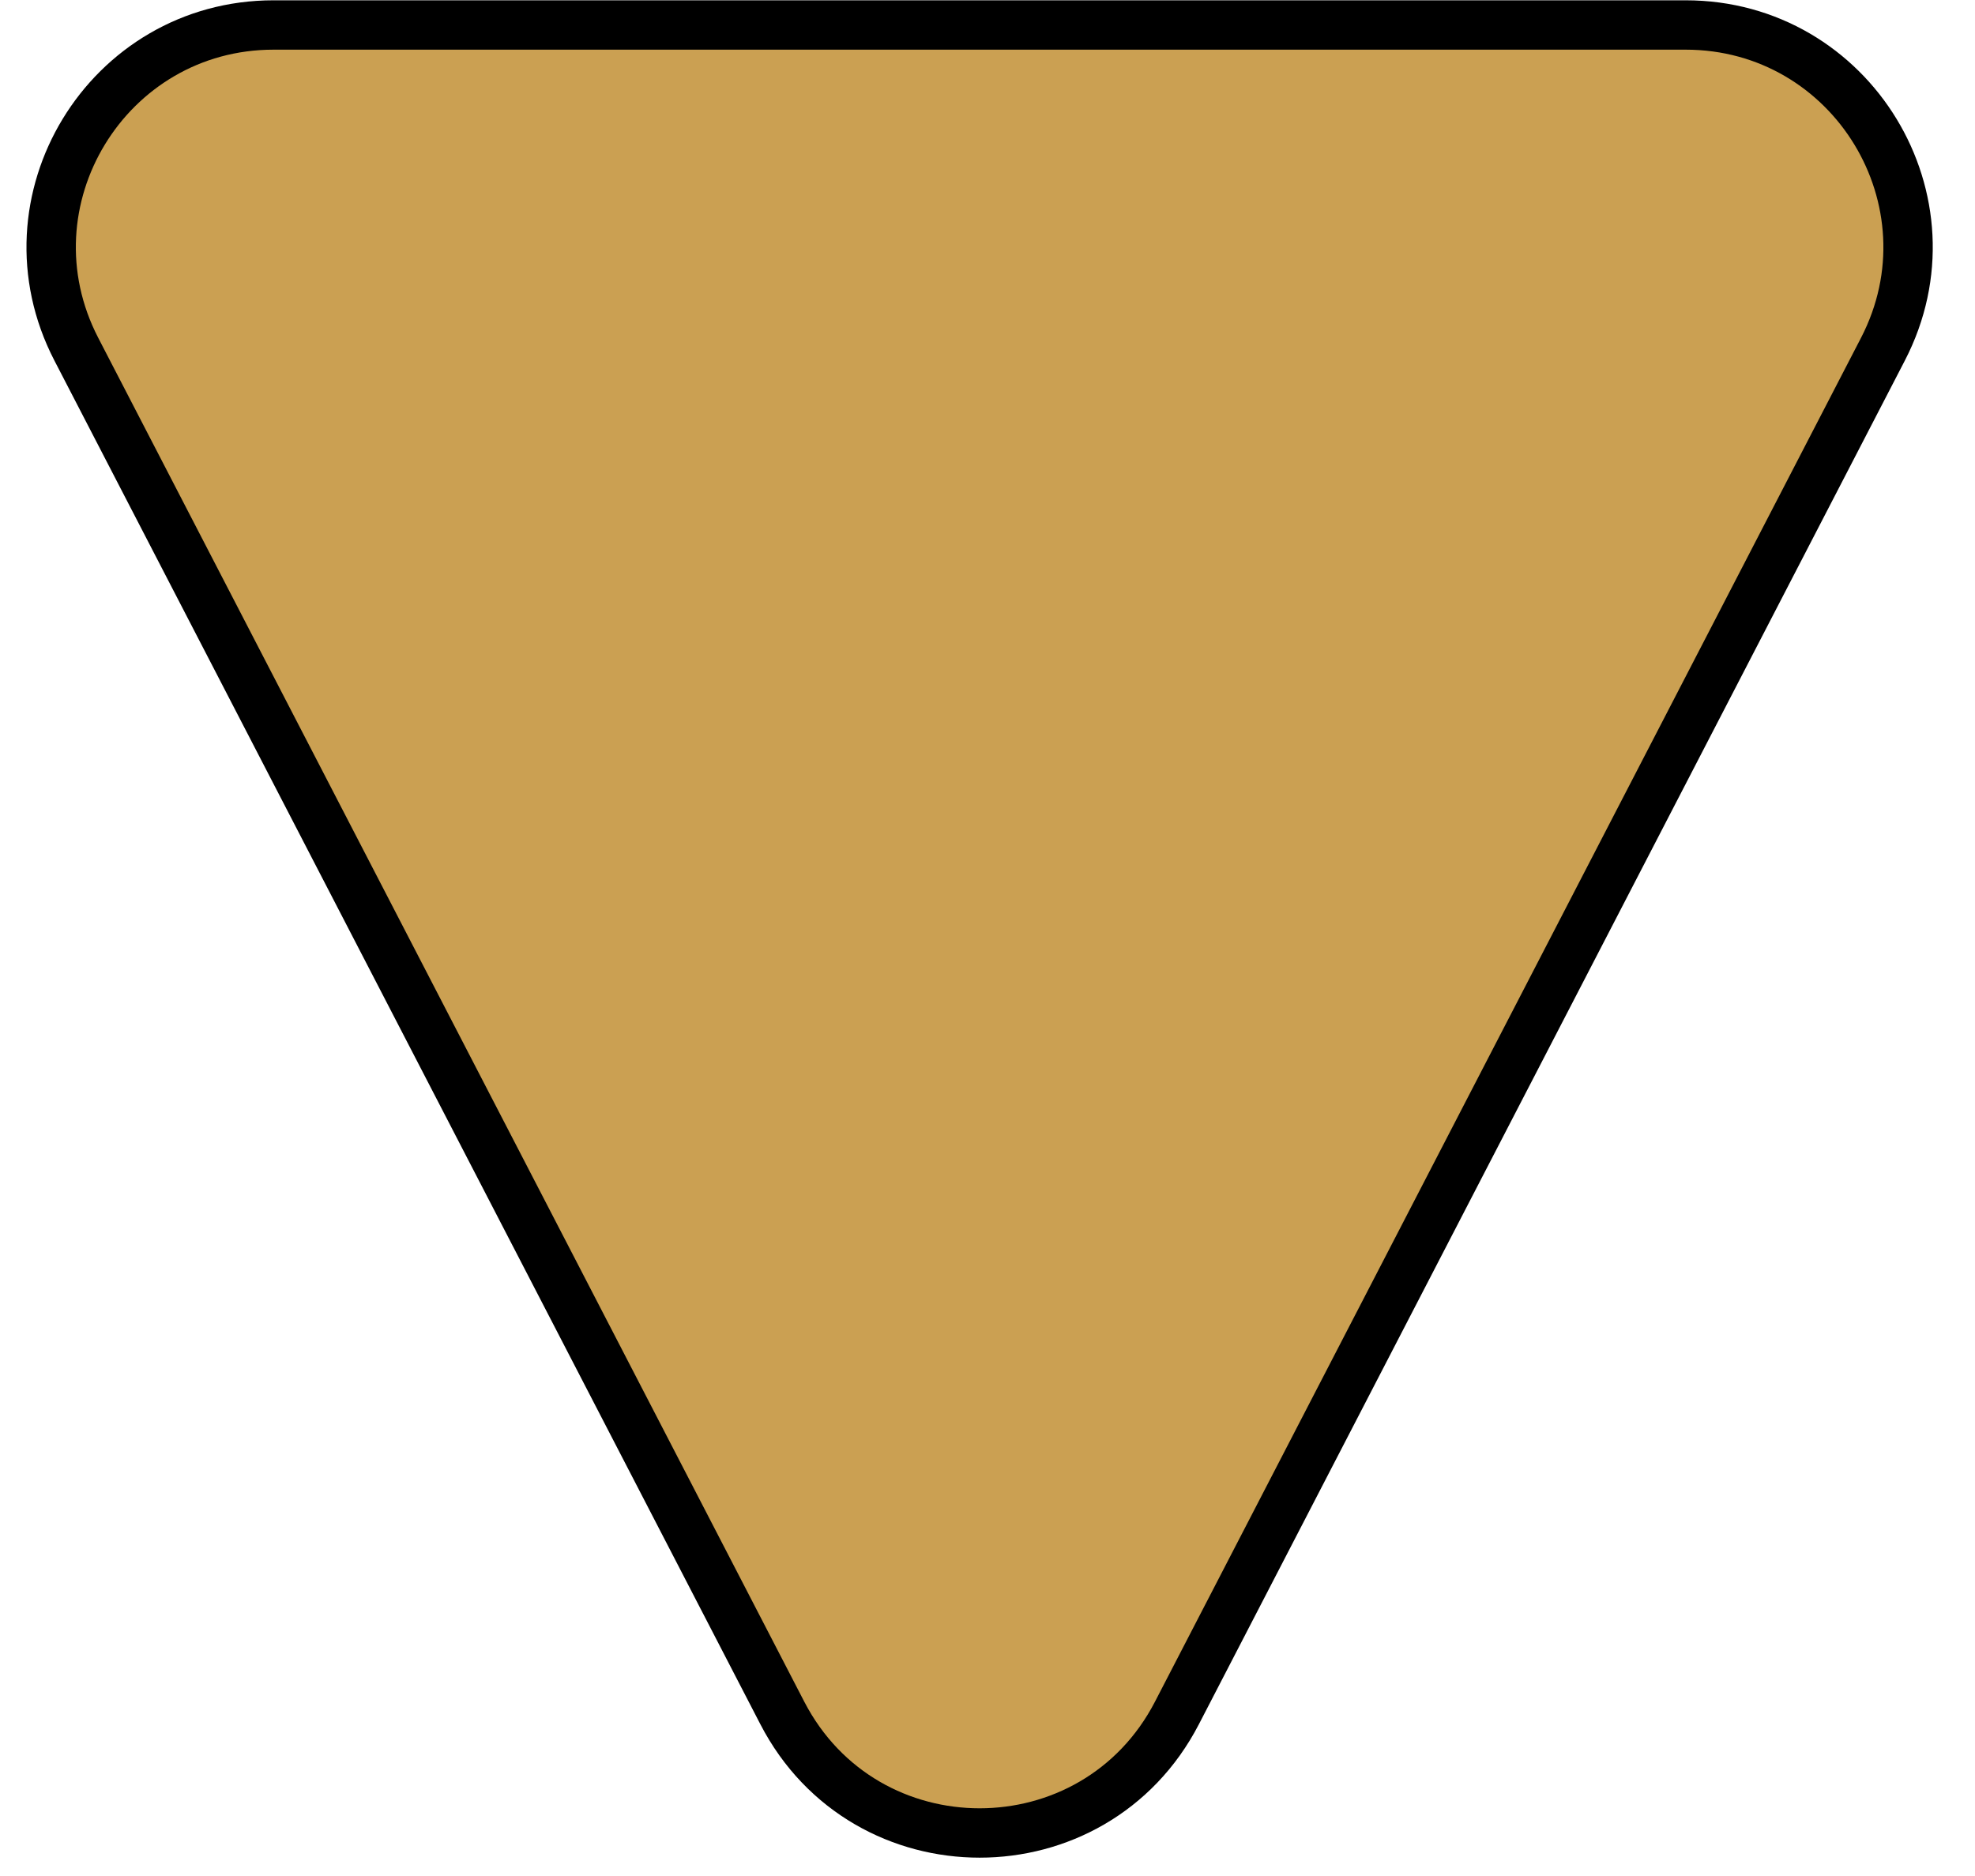 <svg width="40" height="38" viewBox="0 0 40 38" fill="none" xmlns="http://www.w3.org/2000/svg">
<path d="M23.837 34.697C22.159 37.939 17.522 37.939 15.844 34.697L1.546 7.074C-0.005 4.079 2.169 0.506 5.542 0.506L34.139 0.506C37.512 0.506 39.685 4.079 38.135 7.074L23.837 34.697Z" fill="#CBA052" stroke="black"/>
</svg>
